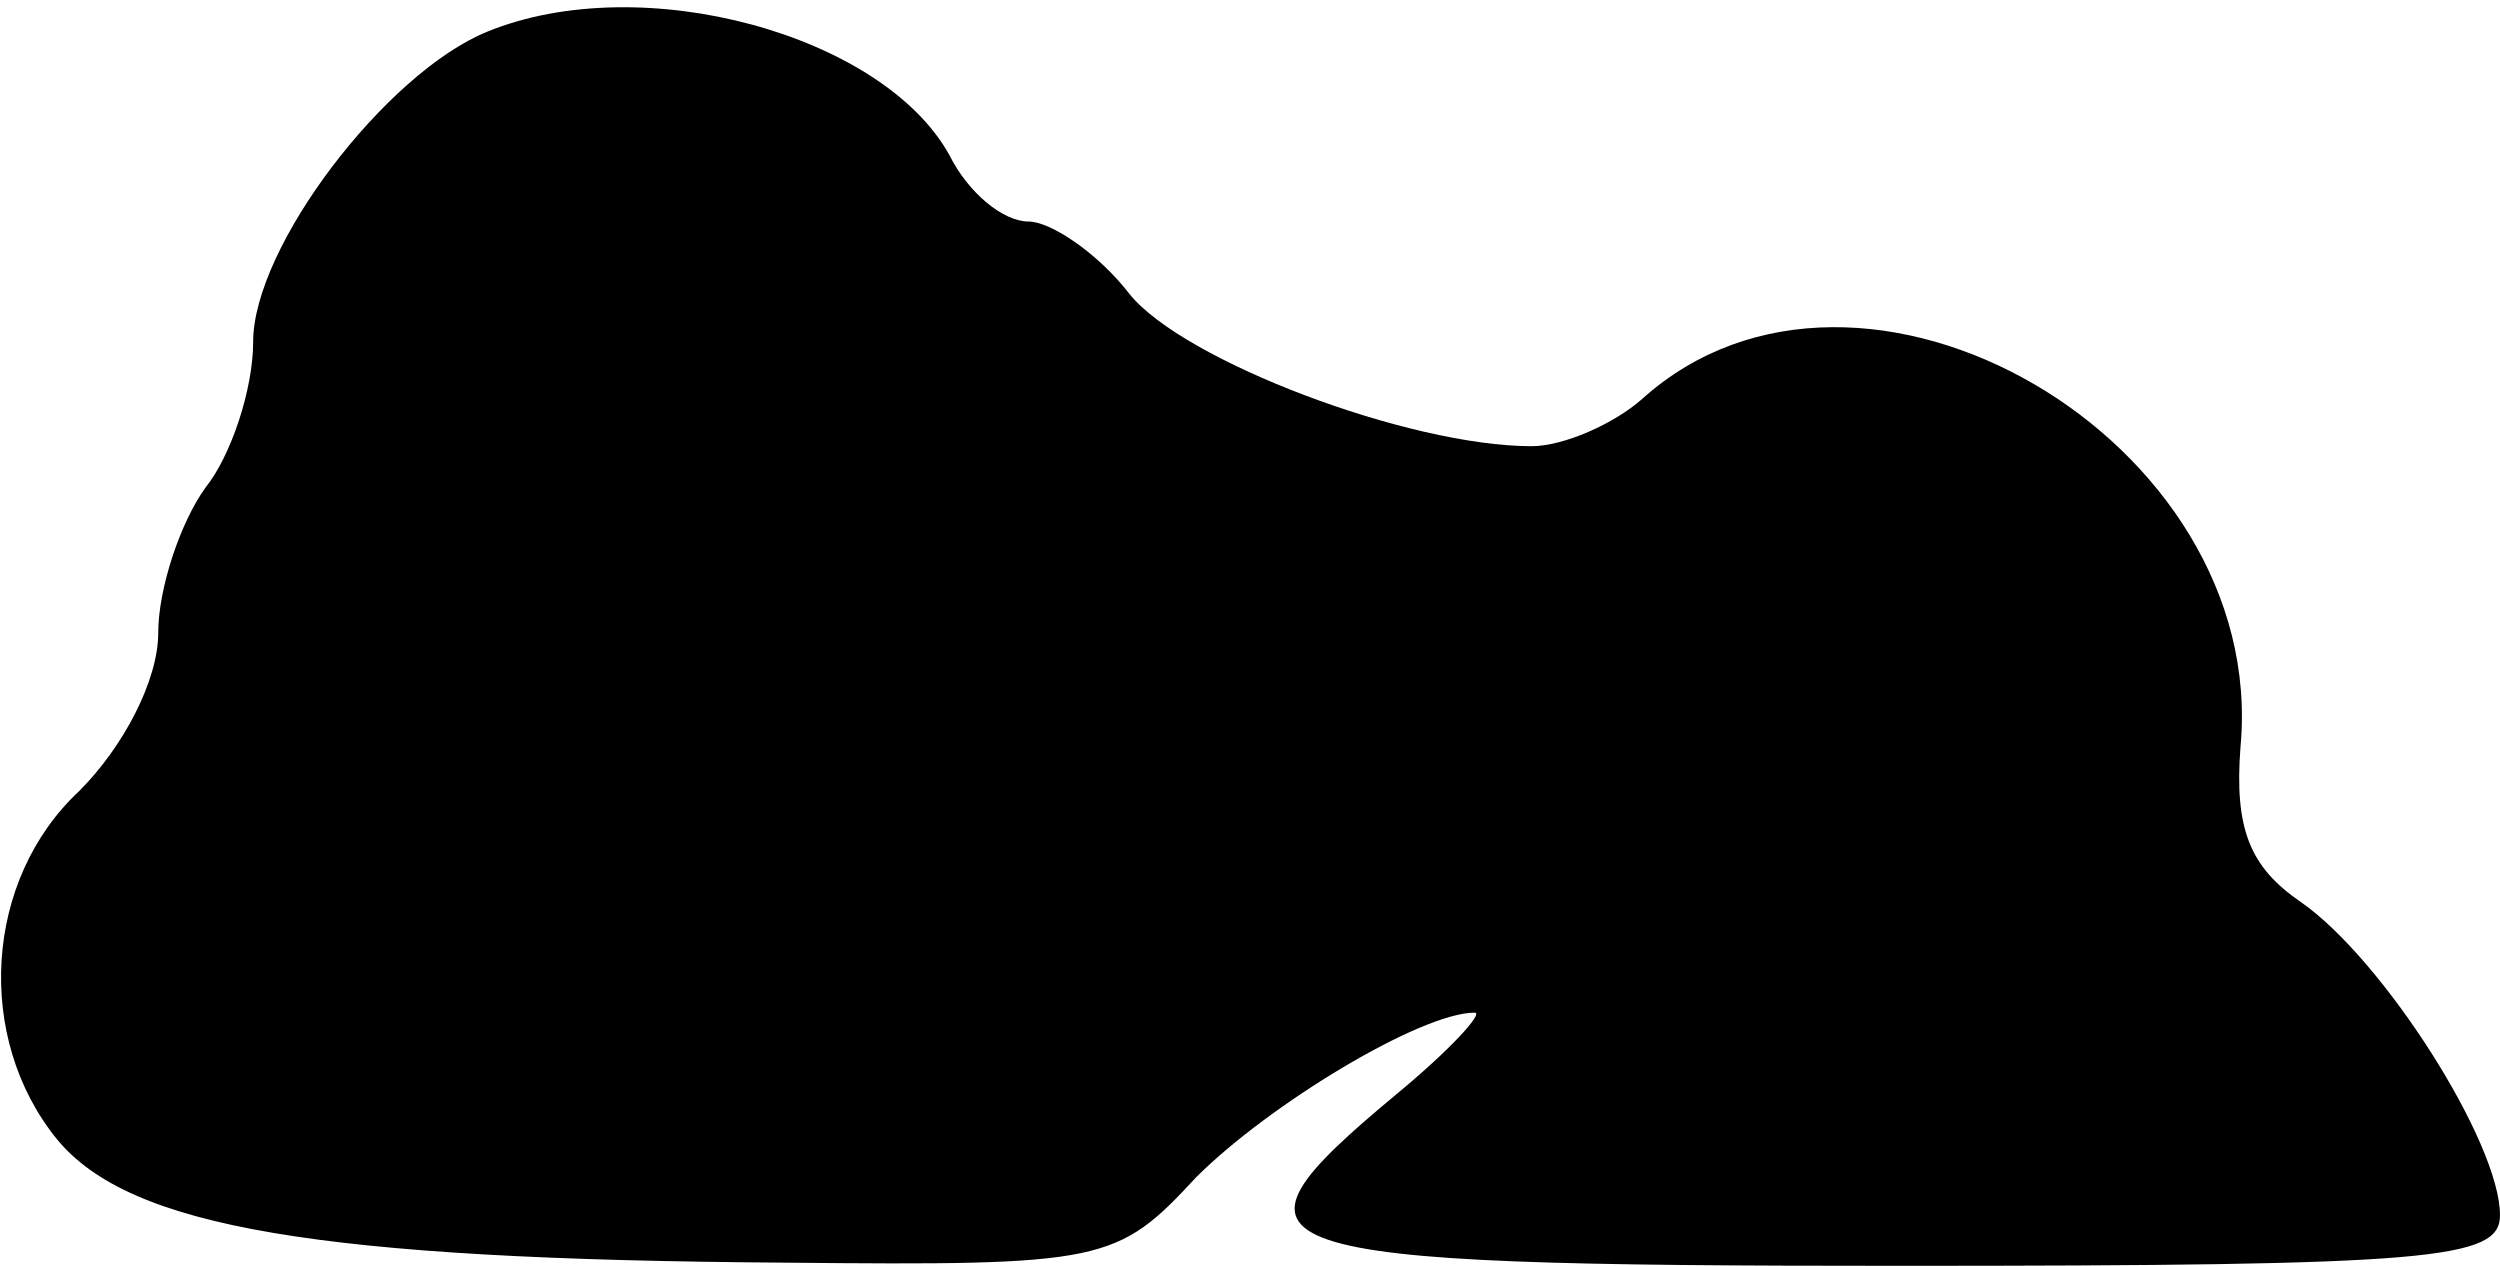 <?xml version="1.0" standalone="no"?>
<!DOCTYPE svg PUBLIC "-//W3C//DTD SVG 20010904//EN"
 "http://www.w3.org/TR/2001/REC-SVG-20010904/DTD/svg10.dtd">
<svg version="1.0" xmlns="http://www.w3.org/2000/svg"
 width="79pt" height="40pt" viewBox="0 0 79 40"
 preserveAspectRatio="xMidYMid meet">
<g transform="translate(0,40) scale(0.1,-0.1)"
fill="#000000" stroke="none">
<path fill="#000000" stroke="none" d="M154 390 c-32 -13 -74 -68 -74 -98 0
-15 -7 -36 -15 -46 -8 -11 -15 -32 -15 -46 0 -15 -11 -36 -25 -50 -30 -28 -33
-78 -7 -110 23 -28 83 -38 230 -39 101 -1 105 0 130 27 23 23 71 52 88 52 3 0
-8 -12 -25 -26 -60 -50 -50 -54 159 -54 169 0 190 2 190 16 0 23 -37 81 -63
99 -16 11 -21 23 -19 49 9 97 -120 172 -189 110 -9 -8 -25 -15 -35 -15 -39 0
-110 27 -127 48 -10 13 -25 23 -32 23 -8 0 -19 9 -25 21 -21 38 -97 59 -146
39z"/>
</g>
</svg>
